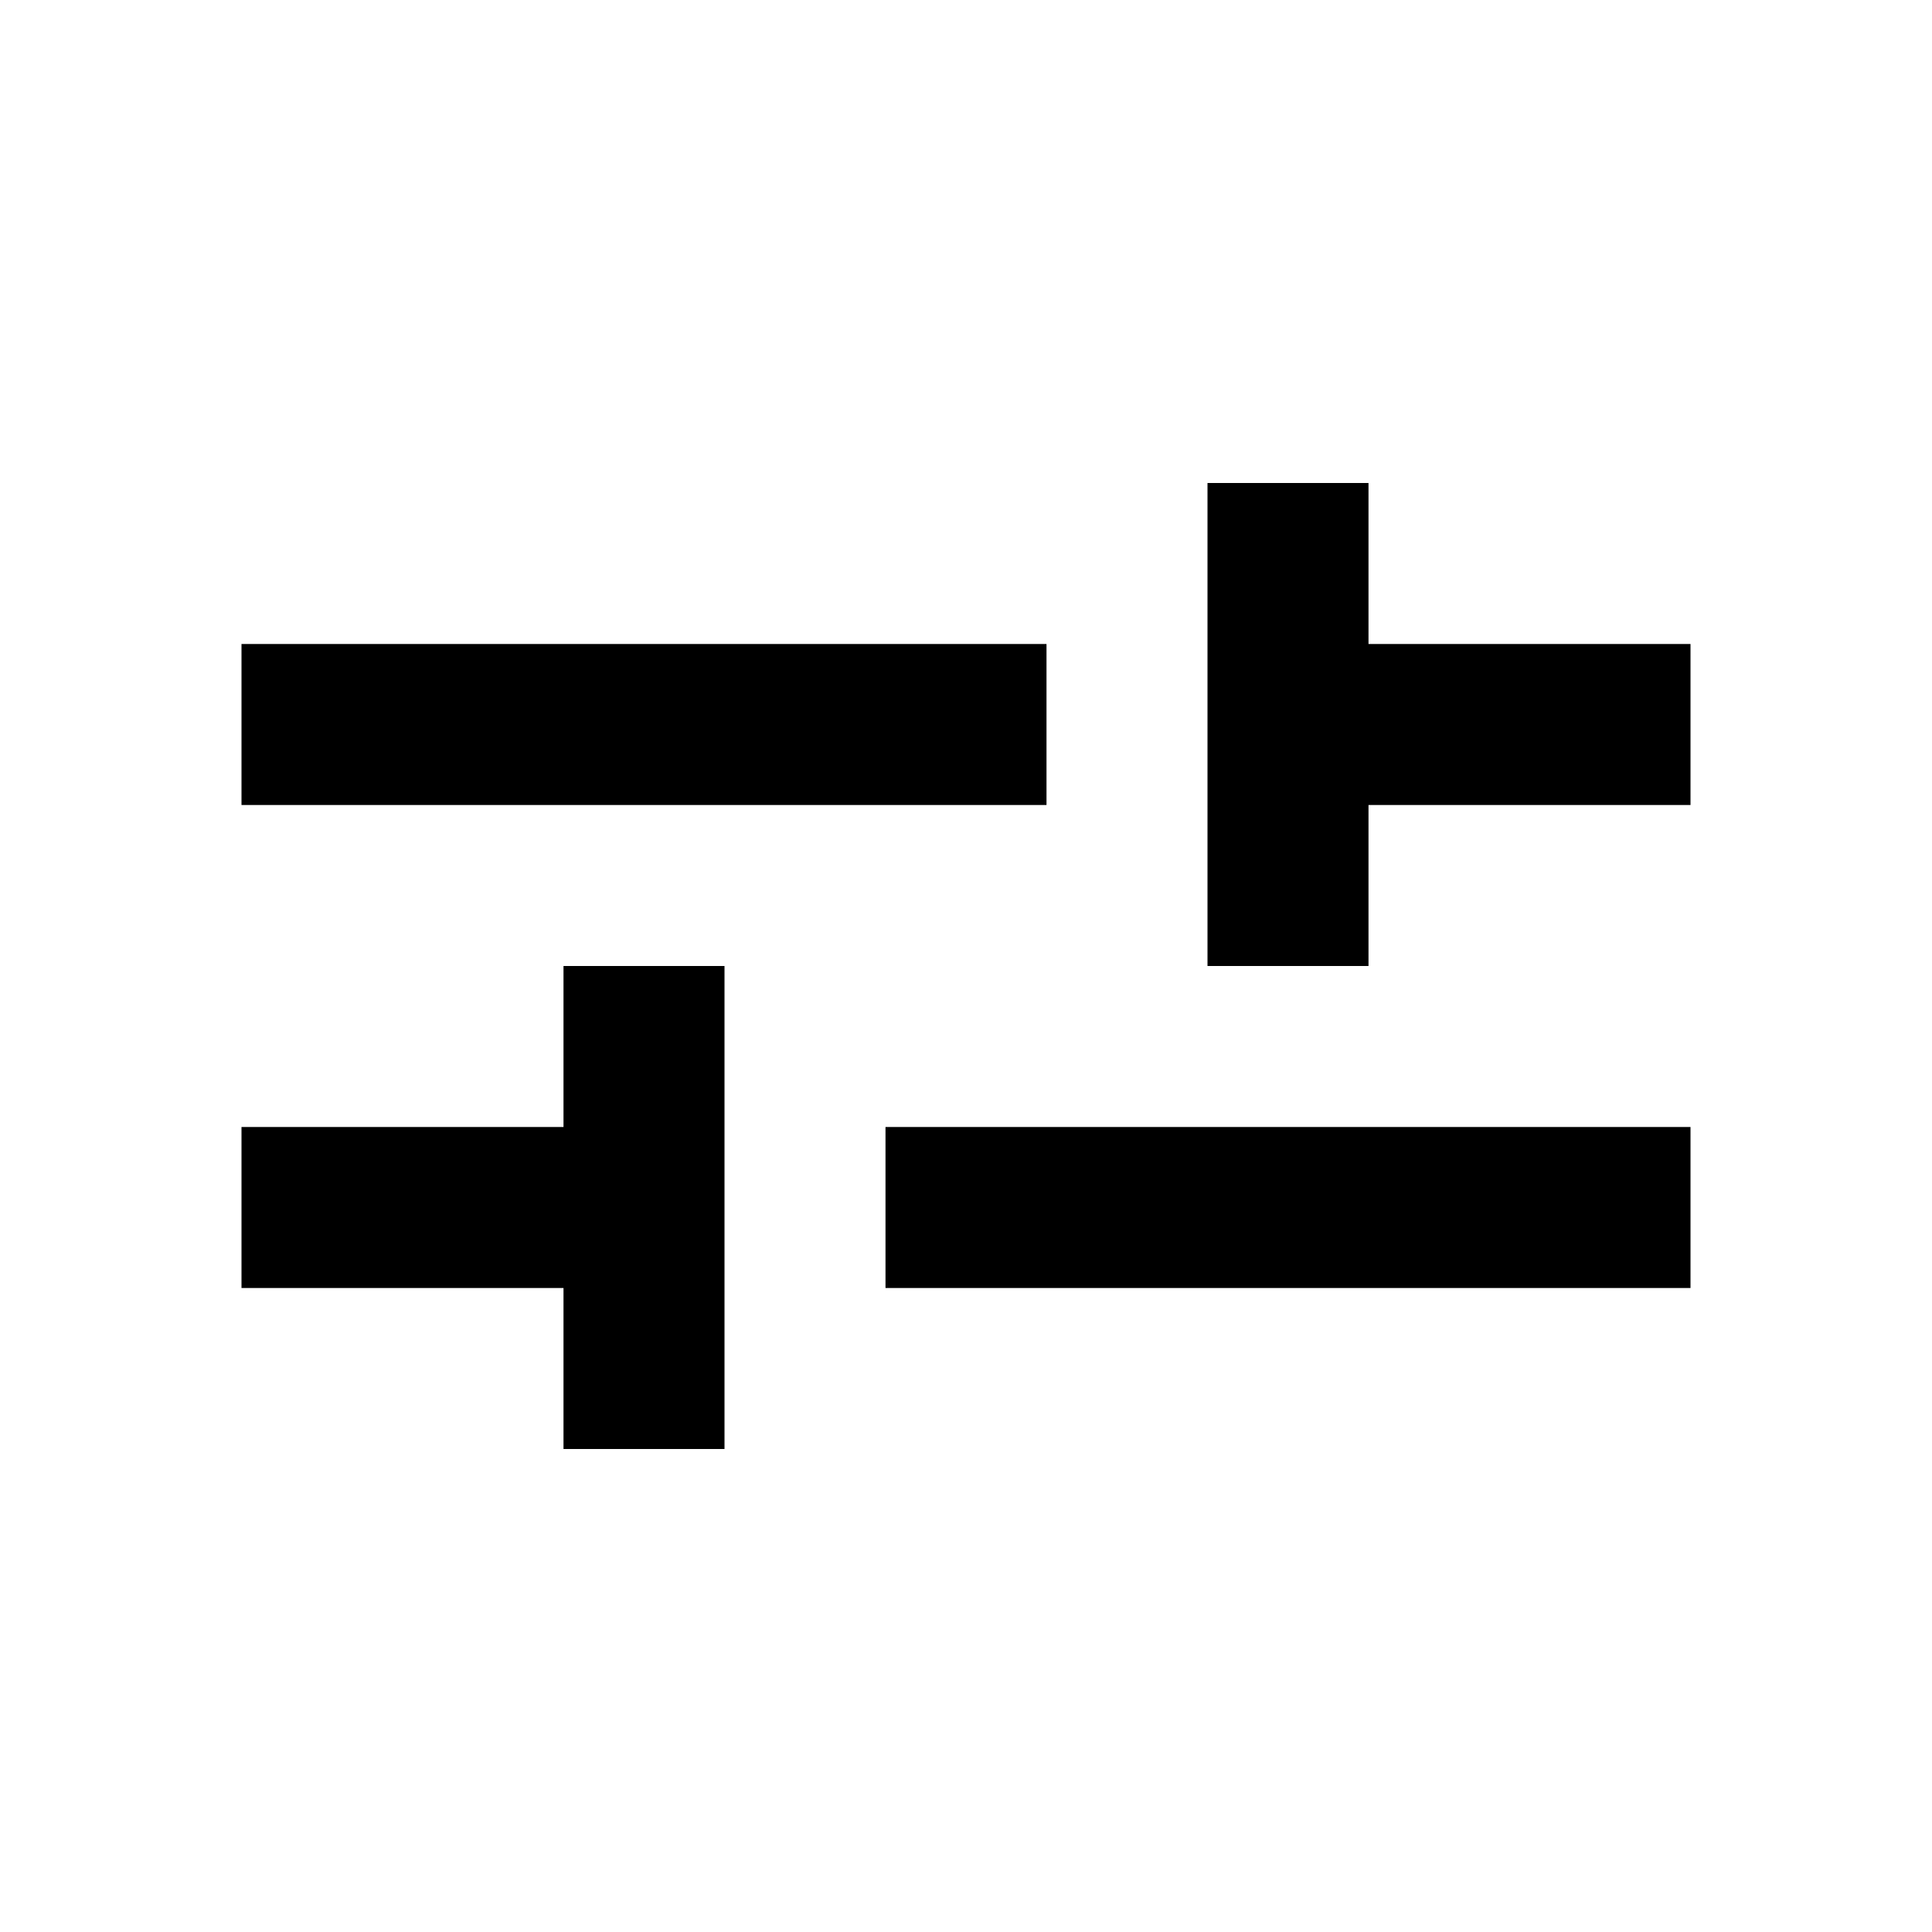<svg width="24" height="24" viewBox="0 0 24 24"  xmlns="http://www.w3.org/2000/svg">
<path d="M3 8V10H13V8H3ZM7 12V14H3V16H7V18H9V12H7ZM21 16V14H11V16H21ZM15 12H17V10H21V8H17V6H15V12Z" fill="currentColor"/>
</svg>
